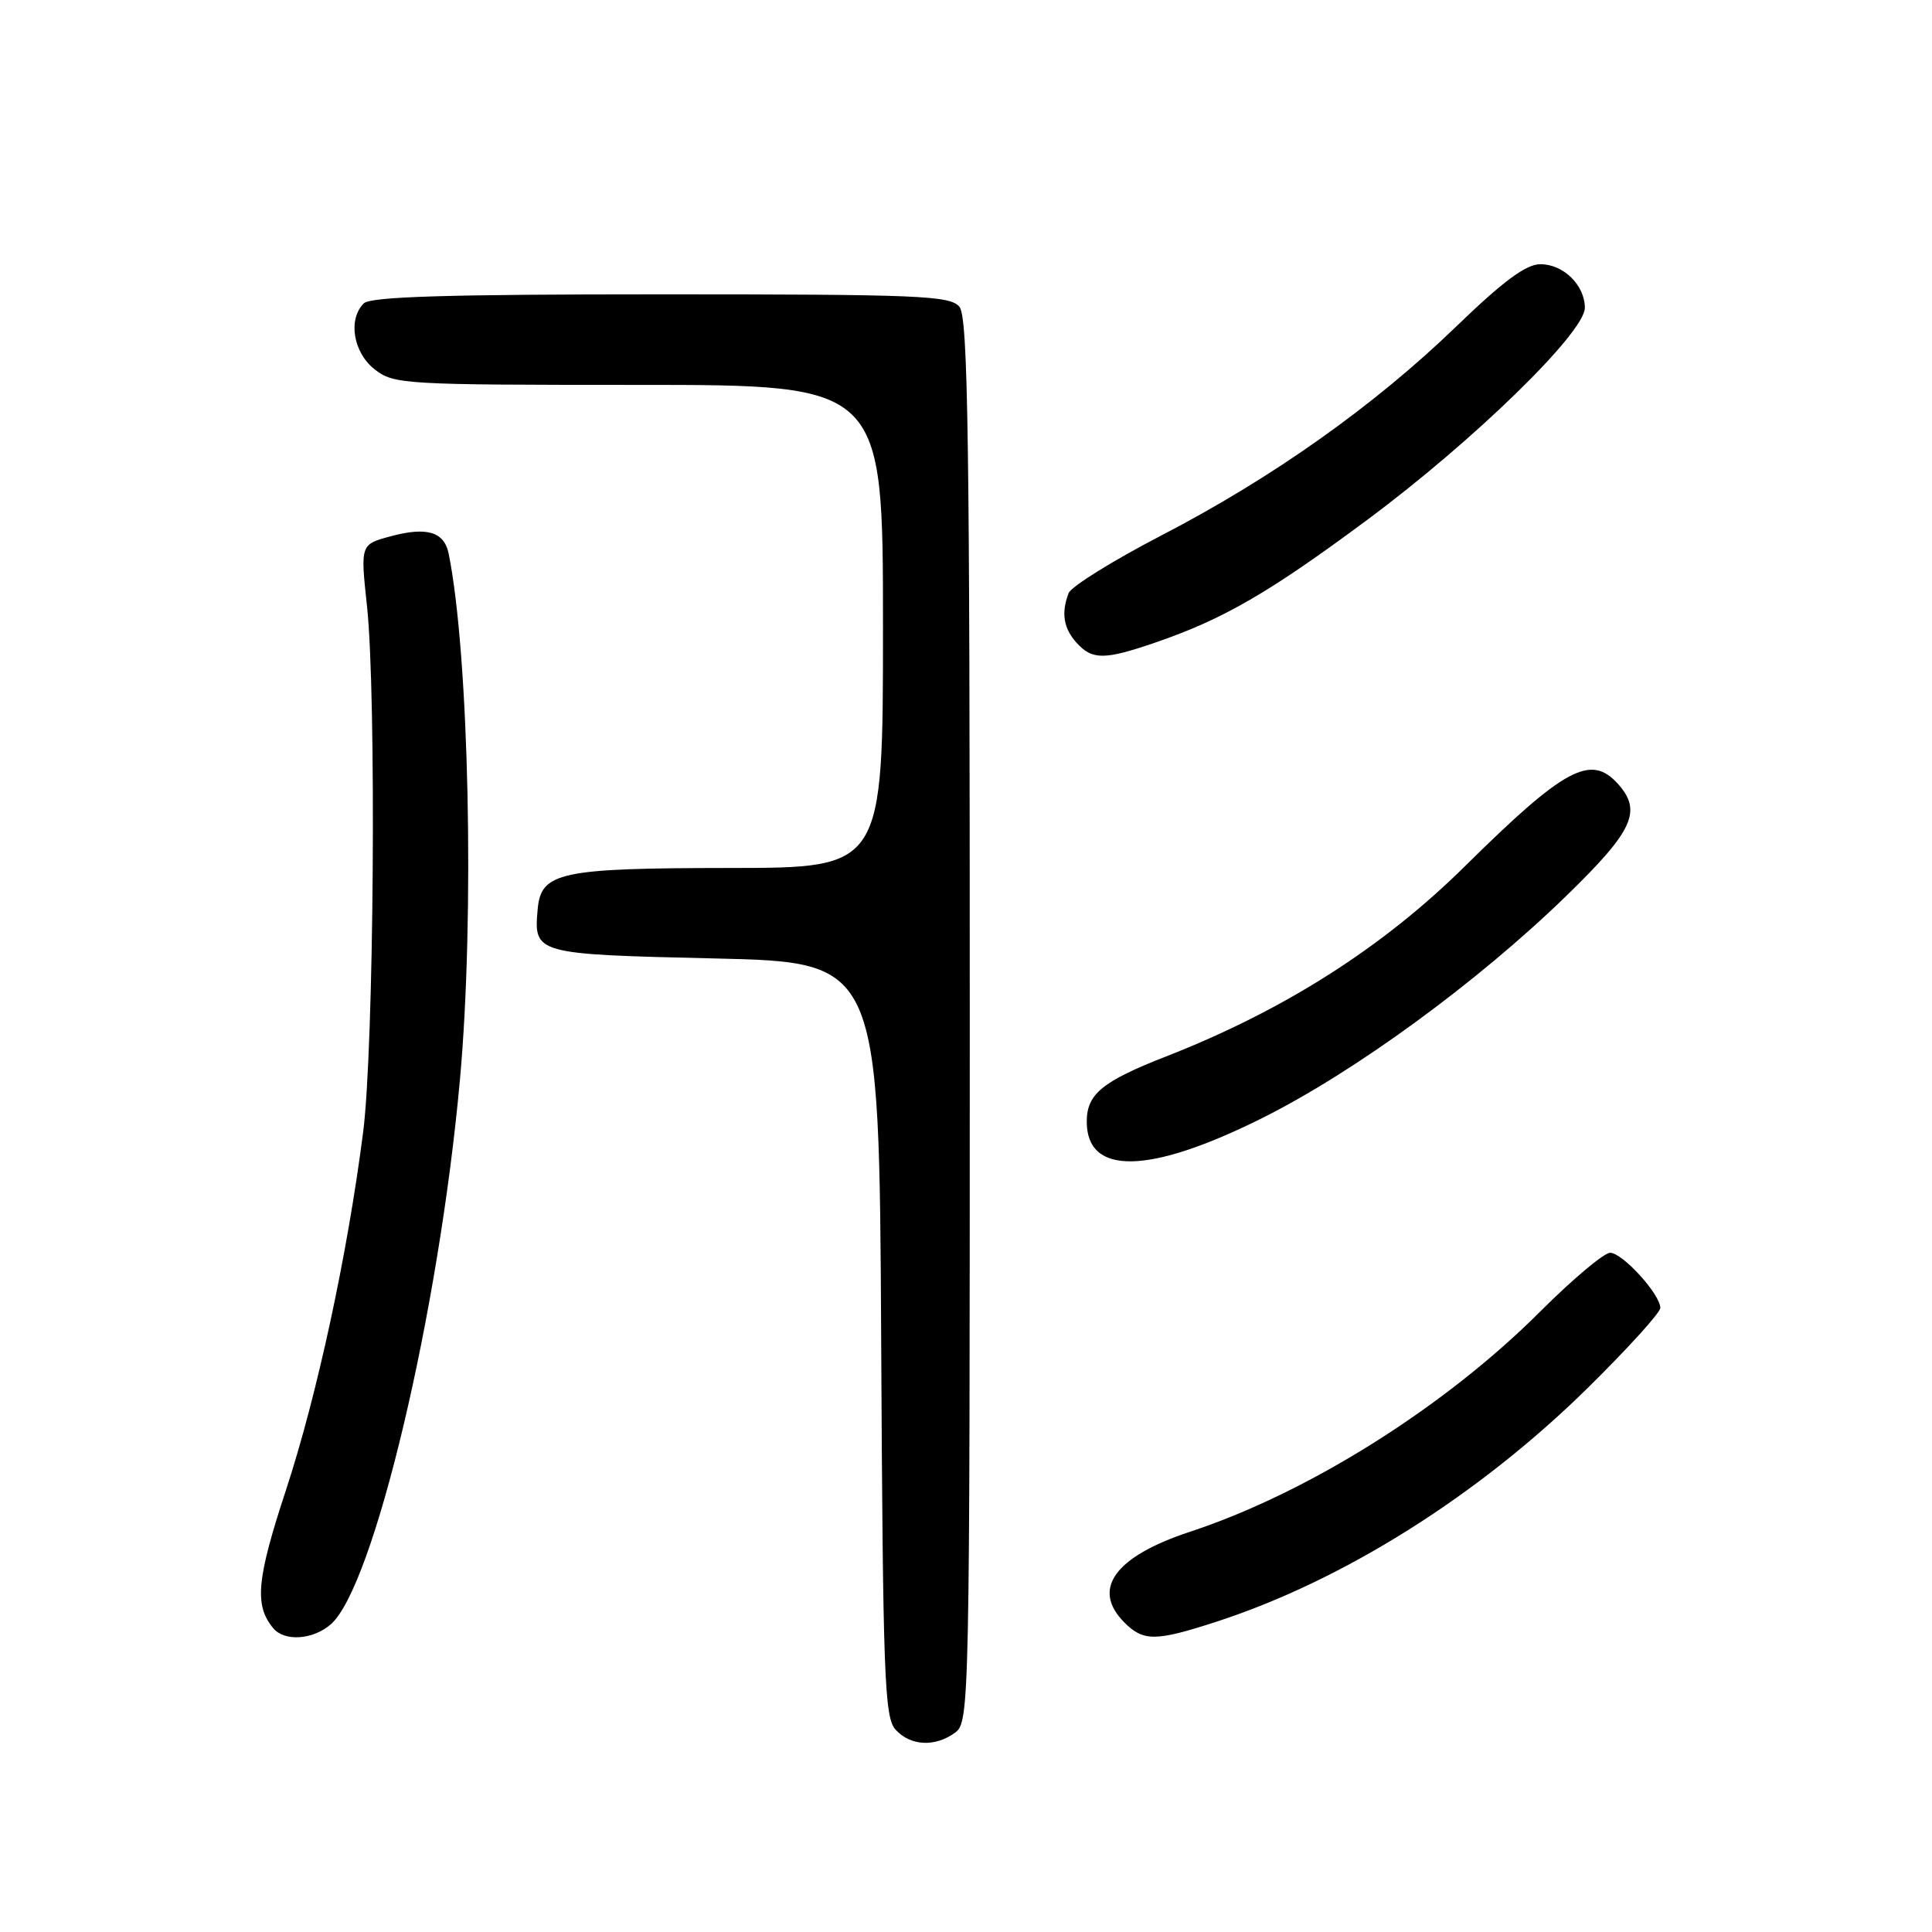<?xml version="1.0" encoding="UTF-8" standalone="no"?>
<!DOCTYPE svg PUBLIC "-//W3C//DTD SVG 1.1//EN" "http://www.w3.org/Graphics/SVG/1.1/DTD/svg11.dtd" >
<svg xmlns="http://www.w3.org/2000/svg" xmlns:xlink="http://www.w3.org/1999/xlink" version="1.1" viewBox="0 0 256 256">
 <g >
 <path fill="currentColor"
d=" M 126.56 229.58 C 128.46 228.19 128.50 226.07 128.50 135.23 C 128.50 57.94 128.27 42.03 127.13 40.65 C 125.89 39.17 121.87 39.00 87.58 39.00 C 59.22 39.00 49.09 39.31 48.20 40.20 C 46.08 42.32 46.80 46.70 49.63 48.93 C 52.18 50.93 53.41 51.00 84.63 51.00 C 117.00 51.00 117.00 51.00 117.00 83.00 C 117.00 115.00 117.00 115.00 96.75 115.01 C 74.13 115.03 71.67 115.56 71.24 120.52 C 70.72 126.40 70.91 126.45 94.71 127.00 C 116.50 127.50 116.50 127.50 116.76 177.43 C 116.99 222.14 117.19 227.55 118.66 229.18 C 120.64 231.36 123.90 231.53 126.56 229.58 Z  M 43.81 215.25 C 49.51 210.34 58.16 173.90 60.95 143.00 C 62.90 121.46 62.15 86.71 59.45 73.36 C 58.86 70.46 56.56 69.77 51.77 71.06 C 47.75 72.14 47.75 72.14 48.63 80.32 C 49.89 92.16 49.55 138.87 48.12 150.00 C 46.03 166.29 42.01 184.91 37.89 197.45 C 34.00 209.28 33.68 212.70 36.20 215.74 C 37.69 217.54 41.44 217.29 43.81 215.25 Z  M 161.08 214.92 C 177.93 209.46 195.80 198.23 210.25 184.04 C 215.61 178.77 220.00 173.94 220.00 173.31 C 220.00 171.51 214.99 166.00 213.35 166.00 C 212.54 166.00 208.38 169.50 204.09 173.78 C 191.45 186.43 173.36 197.80 157.70 202.96 C 147.68 206.26 144.57 210.57 149.00 215.00 C 151.51 217.51 153.12 217.50 161.08 214.92 Z  M 167.21 148.17 C 179.48 142.05 195.73 130.18 207.47 118.78 C 216.45 110.06 217.64 107.47 214.35 103.83 C 210.77 99.88 207.29 101.76 194.10 114.79 C 183.22 125.55 170.13 133.88 154.50 139.99 C 146.05 143.29 144.00 144.98 144.00 148.62 C 144.00 155.79 152.25 155.63 167.21 148.17 Z  M 153.12 85.13 C 162.11 82.04 168.16 78.54 181.13 68.91 C 195.24 58.44 210.00 44.06 210.00 40.79 C 210.00 37.79 207.16 35.00 204.10 35.01 C 202.21 35.01 199.18 37.25 192.96 43.26 C 182.07 53.78 168.61 63.32 153.85 70.97 C 147.45 74.29 141.94 77.72 141.60 78.59 C 140.59 81.22 140.92 83.25 142.65 85.17 C 144.73 87.47 146.34 87.46 153.12 85.13 Z "/>
</g>
</svg>